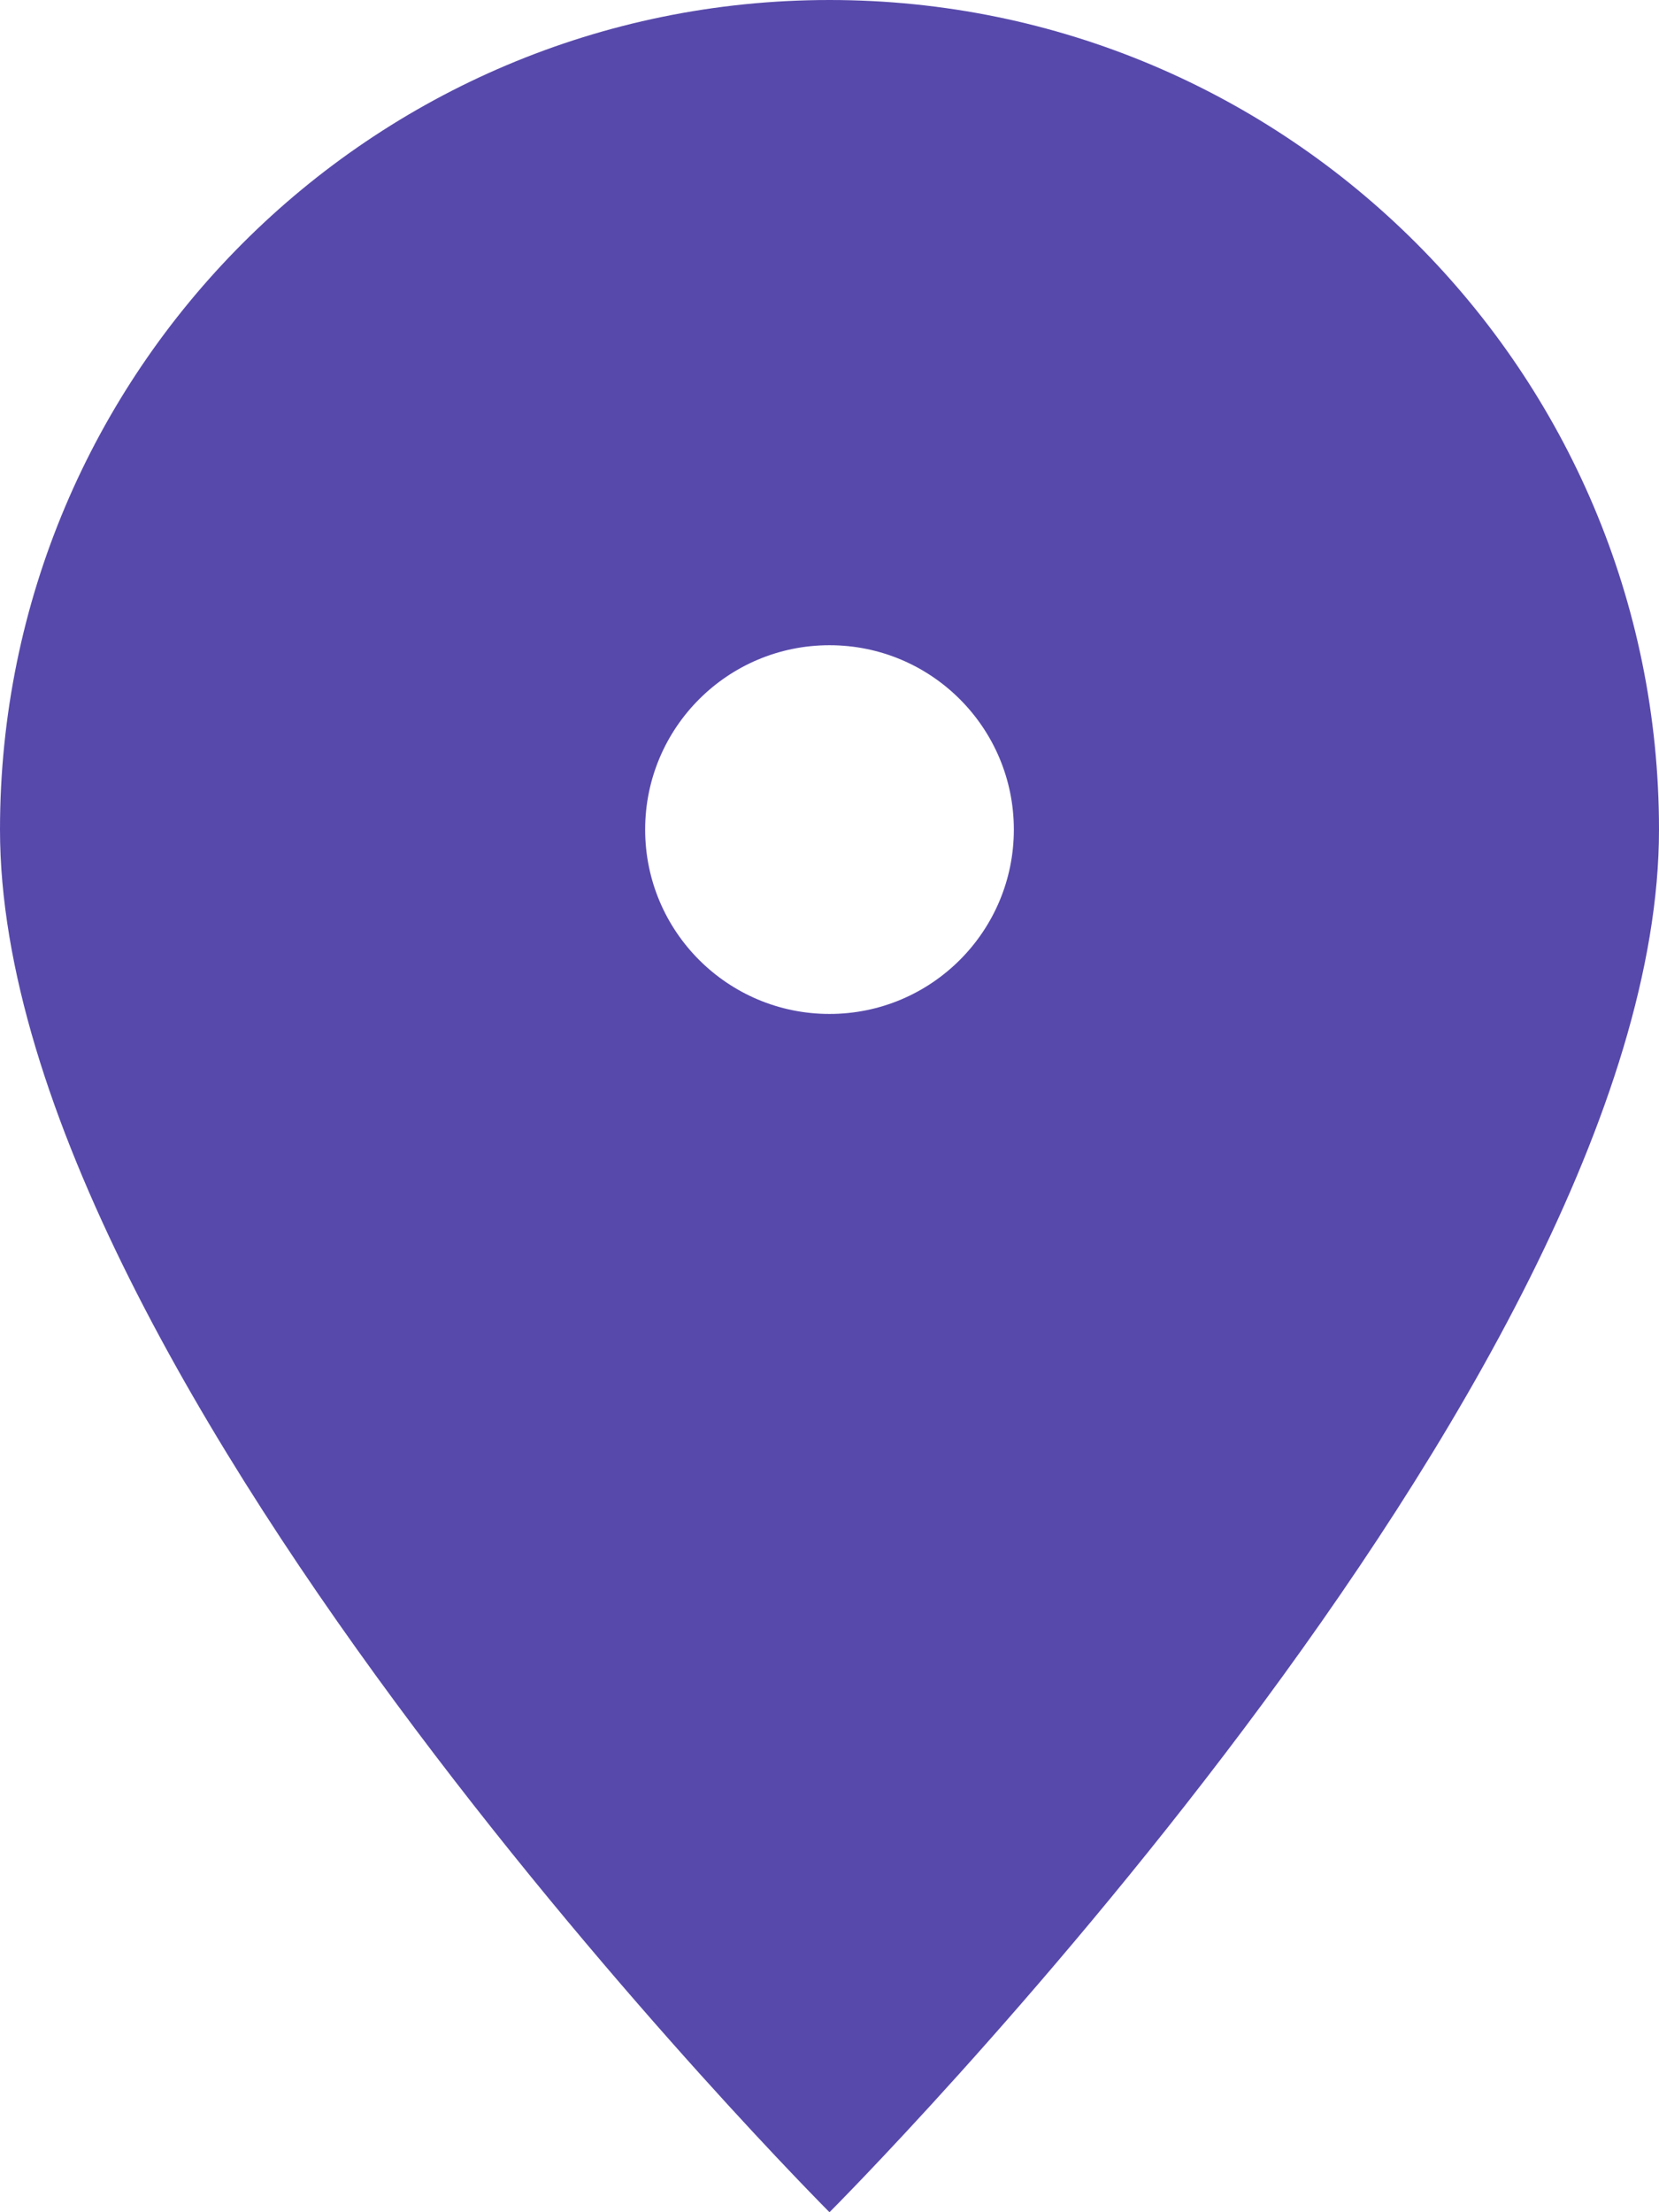 <svg width="60" height="80" viewBox="0 0 60 80" fill="none" xmlns="http://www.w3.org/2000/svg">
<path fill-rule="evenodd" clip-rule="evenodd" d="M30 80C30 80 60 50 60 30C60 13.431 46.569 0 30 0C13.431 0 0 13.431 0 30C0 50 30 80 30 80ZM30 36.667C33.682 36.667 36.667 33.682 36.667 30C36.667 26.318 33.682 23.333 30 23.333C26.318 23.333 23.333 26.318 23.333 30C23.333 33.682 26.318 36.667 30 36.667Z" fill="#5749AB"/>
</svg>
